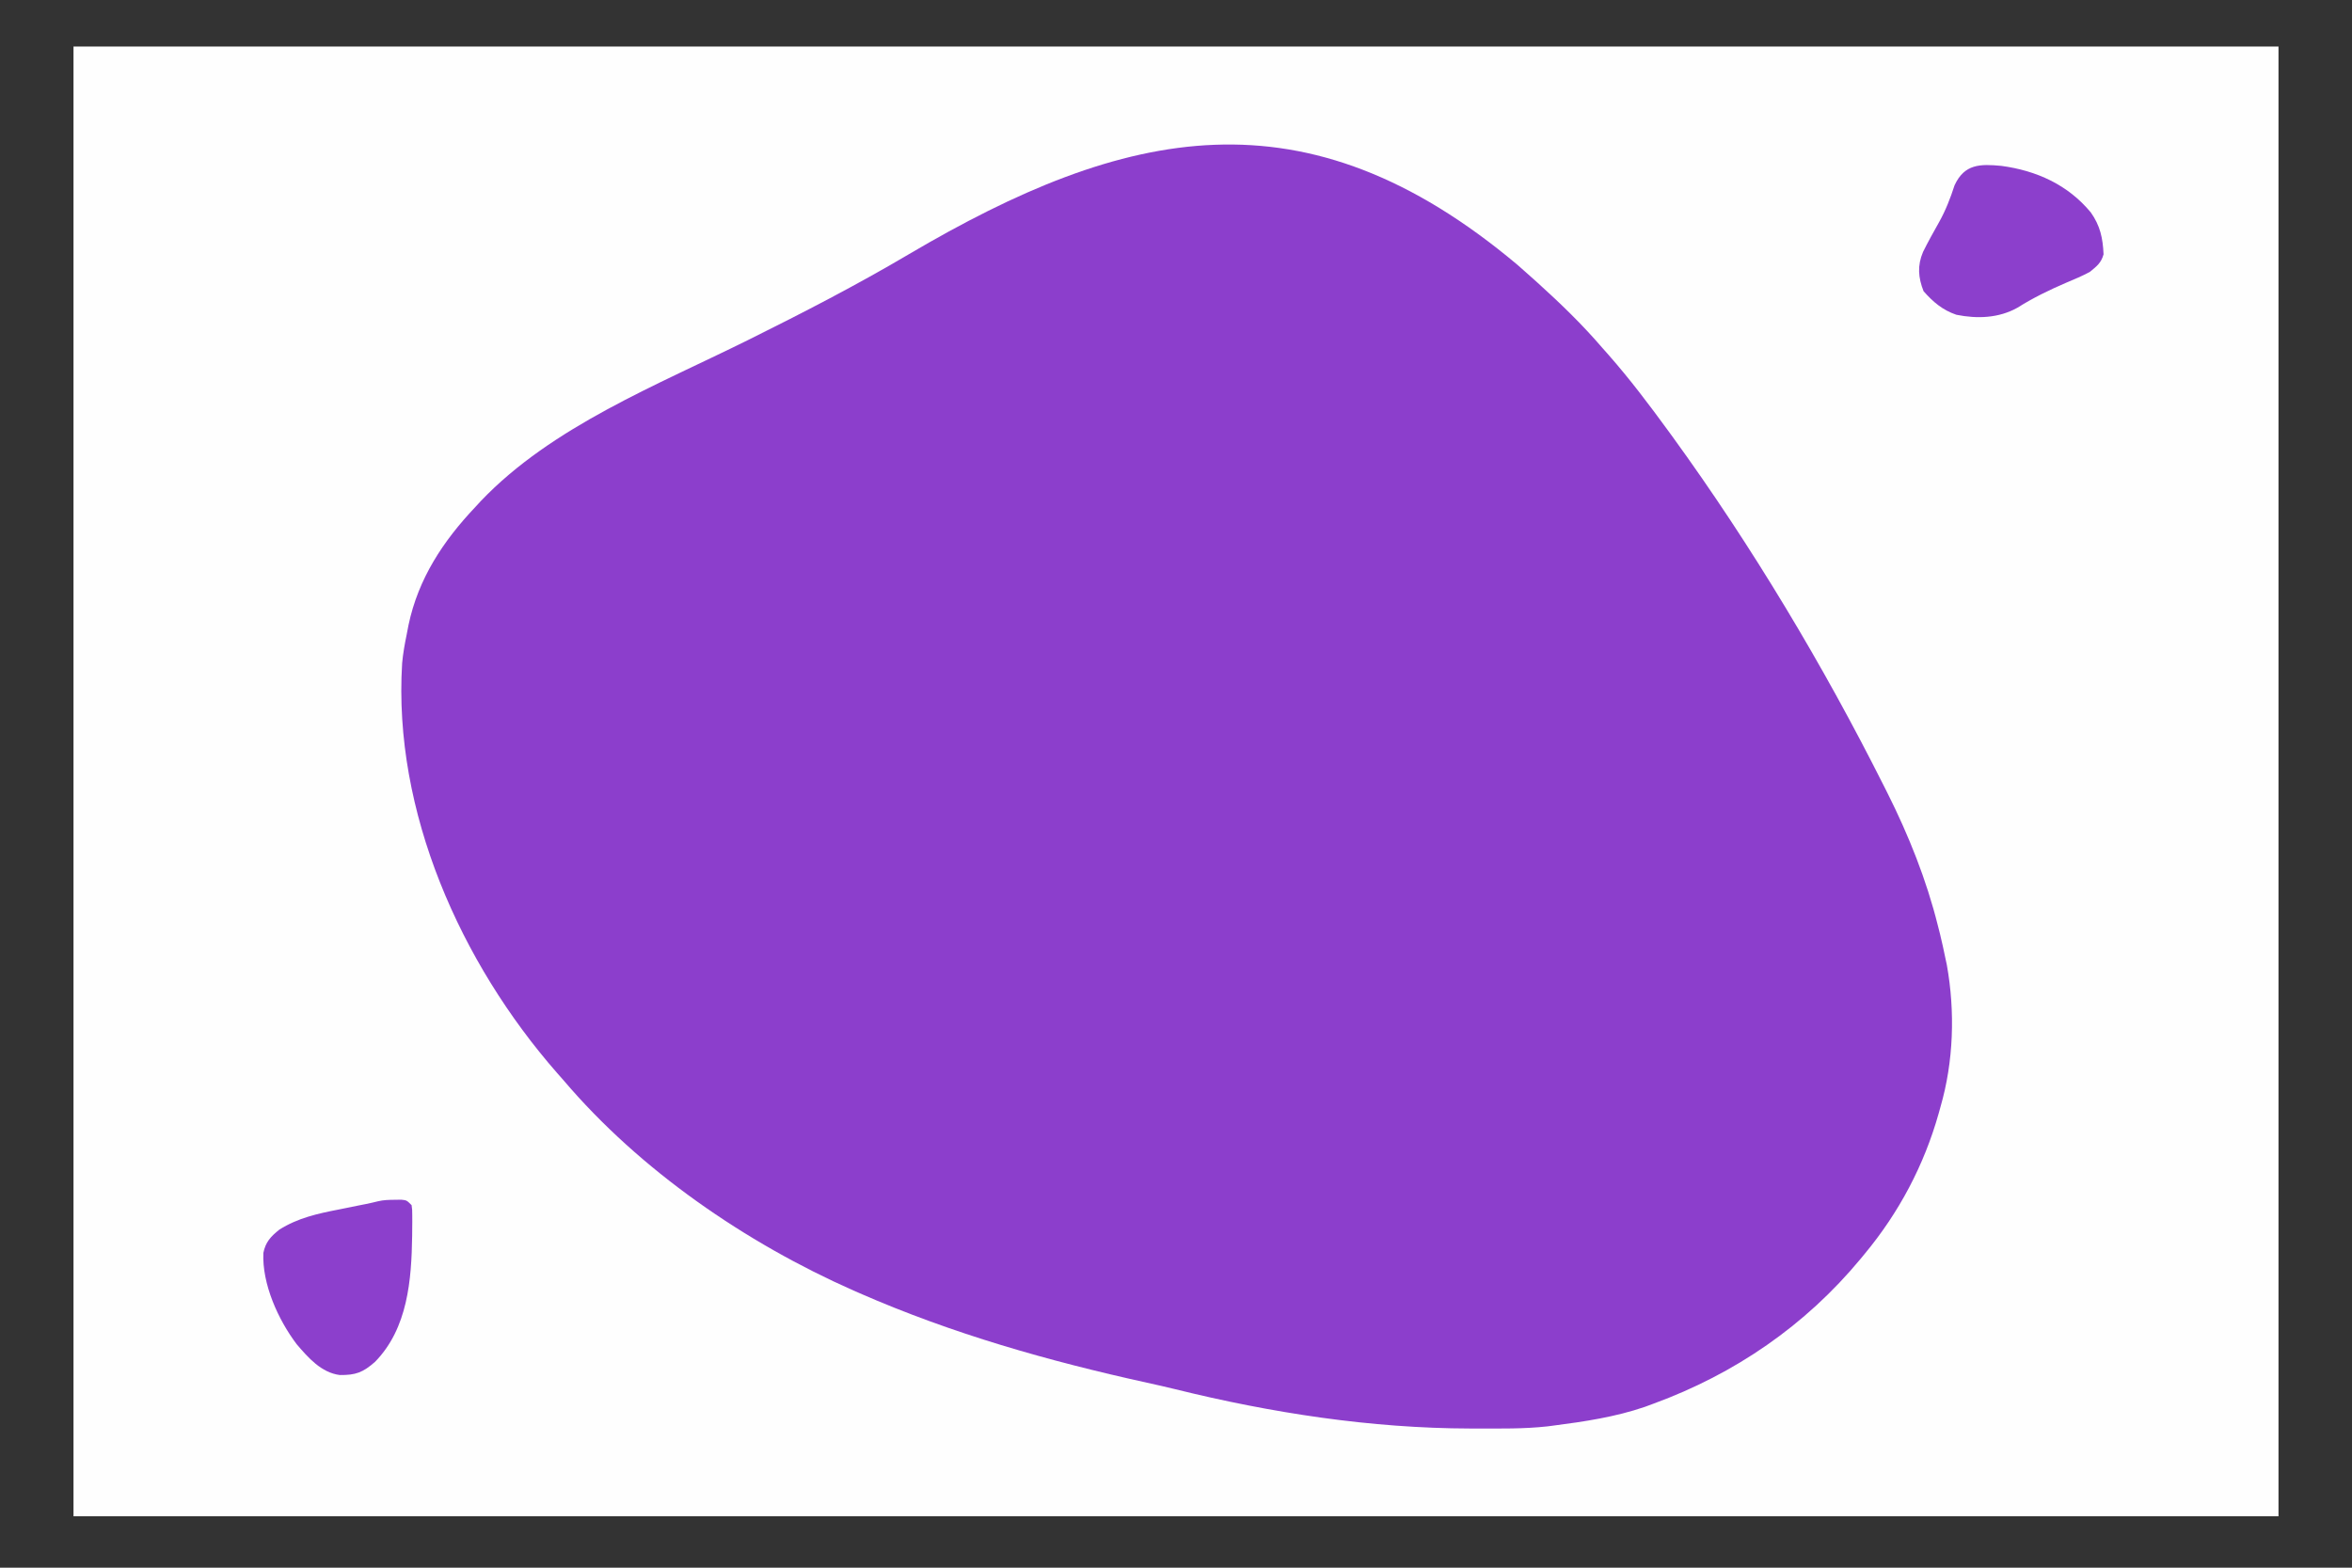 <?xml version="1.0" encoding="UTF-8"?>
<svg version="1.1" xmlns="http://www.w3.org/2000/svg" width="960" height="640">
<rect width="100%" height="100%" fill="#333333" stroke="none"/>
<path d="M0 0 C297 0 594 0 900 0 C900 198 900 396 900 600 C603 600 306 600 0 600 C0 402 0 204 0 0 Z " fill="#FEFEFE" transform="translate(30,19)"/>
<path d="M0 0 C2.227 1.938 4.432 3.899 6.625 5.875 C7.48 6.645 7.48 6.645 8.352 7.431 C17.611 15.813 26.49 24.385 34.625 33.875 C35.476 34.837 36.327 35.798 37.203 36.789 C45.933 46.712 53.838 57.203 61.625 67.875 C62.151 68.596 62.677 69.316 63.219 70.059 C95.649 114.735 124.863 163.557 149.625 212.875 C150.066 213.747 150.506 214.619 150.96 215.518 C159.648 232.817 166.952 251.065 171.625 269.875 C171.898 270.944 172.172 272.012 172.453 273.113 C173.245 276.356 173.955 279.604 174.625 282.875 C174.936 284.331 174.936 284.331 175.254 285.816 C178.665 304.877 178.032 325.293 172.625 343.875 C172.4 344.689 172.174 345.503 171.942 346.342 C165.944 367.627 155.74 386.884 141.625 403.875 C141.103 404.508 140.582 405.141 140.044 405.793 C117.511 432.996 88.755 452.736 55.625 464.875 C54.431 465.317 53.238 465.759 52.008 466.215 C39.874 470.365 27.316 472.237 14.625 473.875 C13.8 473.982 12.974 474.089 12.124 474.198 C2.623 475.239 -6.955 475.075 -16.5 475.062 C-17.906 475.061 -17.906 475.061 -19.34 475.06 C-59.8 474.972 -100.489 468.709 -139.773 458.988 C-143.578 458.05 -147.399 457.198 -151.227 456.355 C-191.384 447.513 -230.641 436.388 -268.375 419.875 C-269.238 419.498 -270.101 419.121 -270.99 418.733 C-314.945 399.282 -358.109 369.693 -389.375 332.875 C-390.219 331.919 -391.064 330.962 -391.934 329.977 C-431.381 284.943 -458.965 223.208 -455.239 162.662 C-454.877 158.675 -454.188 154.791 -453.375 150.875 C-453.13 149.609 -452.885 148.343 -452.633 147.039 C-448.653 128.115 -438.545 112.786 -425.375 98.875 C-424.638 98.073 -423.9 97.271 -423.141 96.445 C-394.1 65.943 -350.787 48.945 -313.766 30.554 C-291.625 19.555 -269.787 8.297 -248.495 -4.287 C-160.04 -56.412 -86.684 -72.87 0 0 Z " fill="#8C3ECC" transform="translate(619.375,108.125)"/>
<path d="M0 0 C14.358 1.916 27.213 7.72 36.555 19.033 C40.385 24.449 41.455 29.559 41.742 36.111 C40.786 39.617 38.948 41 36.148 43.287 C33.047 44.957 29.837 46.309 26.586 47.662 C19.613 50.666 13.084 53.819 6.656 57.876 C-0.997 62.18 -9.804 62.508 -18.328 60.787 C-23.975 58.868 -27.834 55.573 -31.727 51.162 C-33.895 45.621 -34.321 40.75 -31.938 35.132 C-29.9 30.998 -27.65 26.991 -25.391 22.974 C-22.678 18.114 -20.795 13.25 -19.082 7.951 C-15.017 -0.851 -8.592 -0.792 0 0 Z " fill="#8C3FCC" transform="translate(816.852,67.713)"/>
<path d="M0 0 C1.303 -0.021 1.303 -0.021 2.633 -0.043 C4.875 0.188 4.875 0.188 6.875 2.188 C7.134 4.073 7.134 4.073 7.141 6.379 C7.145 7.233 7.149 8.087 7.153 8.967 C7.144 9.885 7.135 10.804 7.125 11.75 C7.115 13.164 7.115 13.164 7.104 14.607 C6.841 32.754 5.317 52.492 -8.062 66.168 C-13.042 70.535 -15.994 71.6 -22.457 71.535 C-30.014 70.55 -35.327 64.458 -40.047 58.941 C-47.594 48.941 -54.208 34.33 -53.625 21.66 C-52.727 17.22 -50.578 14.963 -47.125 12.188 C-39.529 7.395 -31.471 5.633 -22.75 3.938 C-20.263 3.432 -17.776 2.927 -15.289 2.422 C-14.201 2.208 -13.112 1.993 -11.991 1.772 C-10.285 1.424 -8.584 1.05 -6.896 0.621 C-4.574 0.053 -2.388 0.018 0 0 Z " fill="#8C3FCC" transform="translate(161.125,489.812)"/>
</svg>

